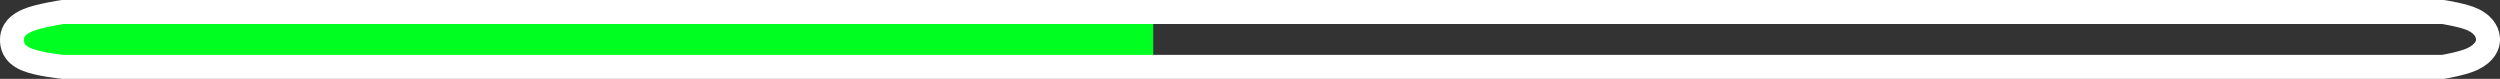 <svg version="1.1" xmlns="http://www.w3.org/2000/svg" xmlns:xlink="http://www.w3.org/1999/xlink" width="156.333" height="4.93" viewBox="0,0,156.333,4.93"><rect x="0" y="0" width="156.333" height="4.93" fill="#333333" stroke="none"/><g transform="translate(-161.833,-177.535)"><g data-paper-data="{&quot;isPaintingLayer&quot;:true}" fill-rule="nonzero" stroke-linecap="butt" stroke-linejoin="miter" stroke-miterlimit="10" stroke-dasharray="" stroke-dashoffset="0" style="mix-blend-mode: normal"><path d="M163.133,181.364v-2.533h70.817v2.533z" fill="#00ff21" stroke="none" stroke-width="0"/><path d="M165.755,181.715c0,0 -1.541,-0.149 -2.298,-0.479c-0.826,-0.361 -0.874,-0.917 -0.874,-1.213c0,-0.322 0.09,-0.829 0.966,-1.212c0.687,-0.3 2.206,-0.525 2.206,-0.525h148.853c0,0 1.306,0.203 1.877,0.481c0.796,0.388 0.932,0.921 0.932,1.256c0,0.324 -0.187,0.828 -0.972,1.202c-0.593,0.283 -1.837,0.491 -1.837,0.491z" fill="none" stroke="#ffffff" stroke-width="1.5"/></g></g></svg>